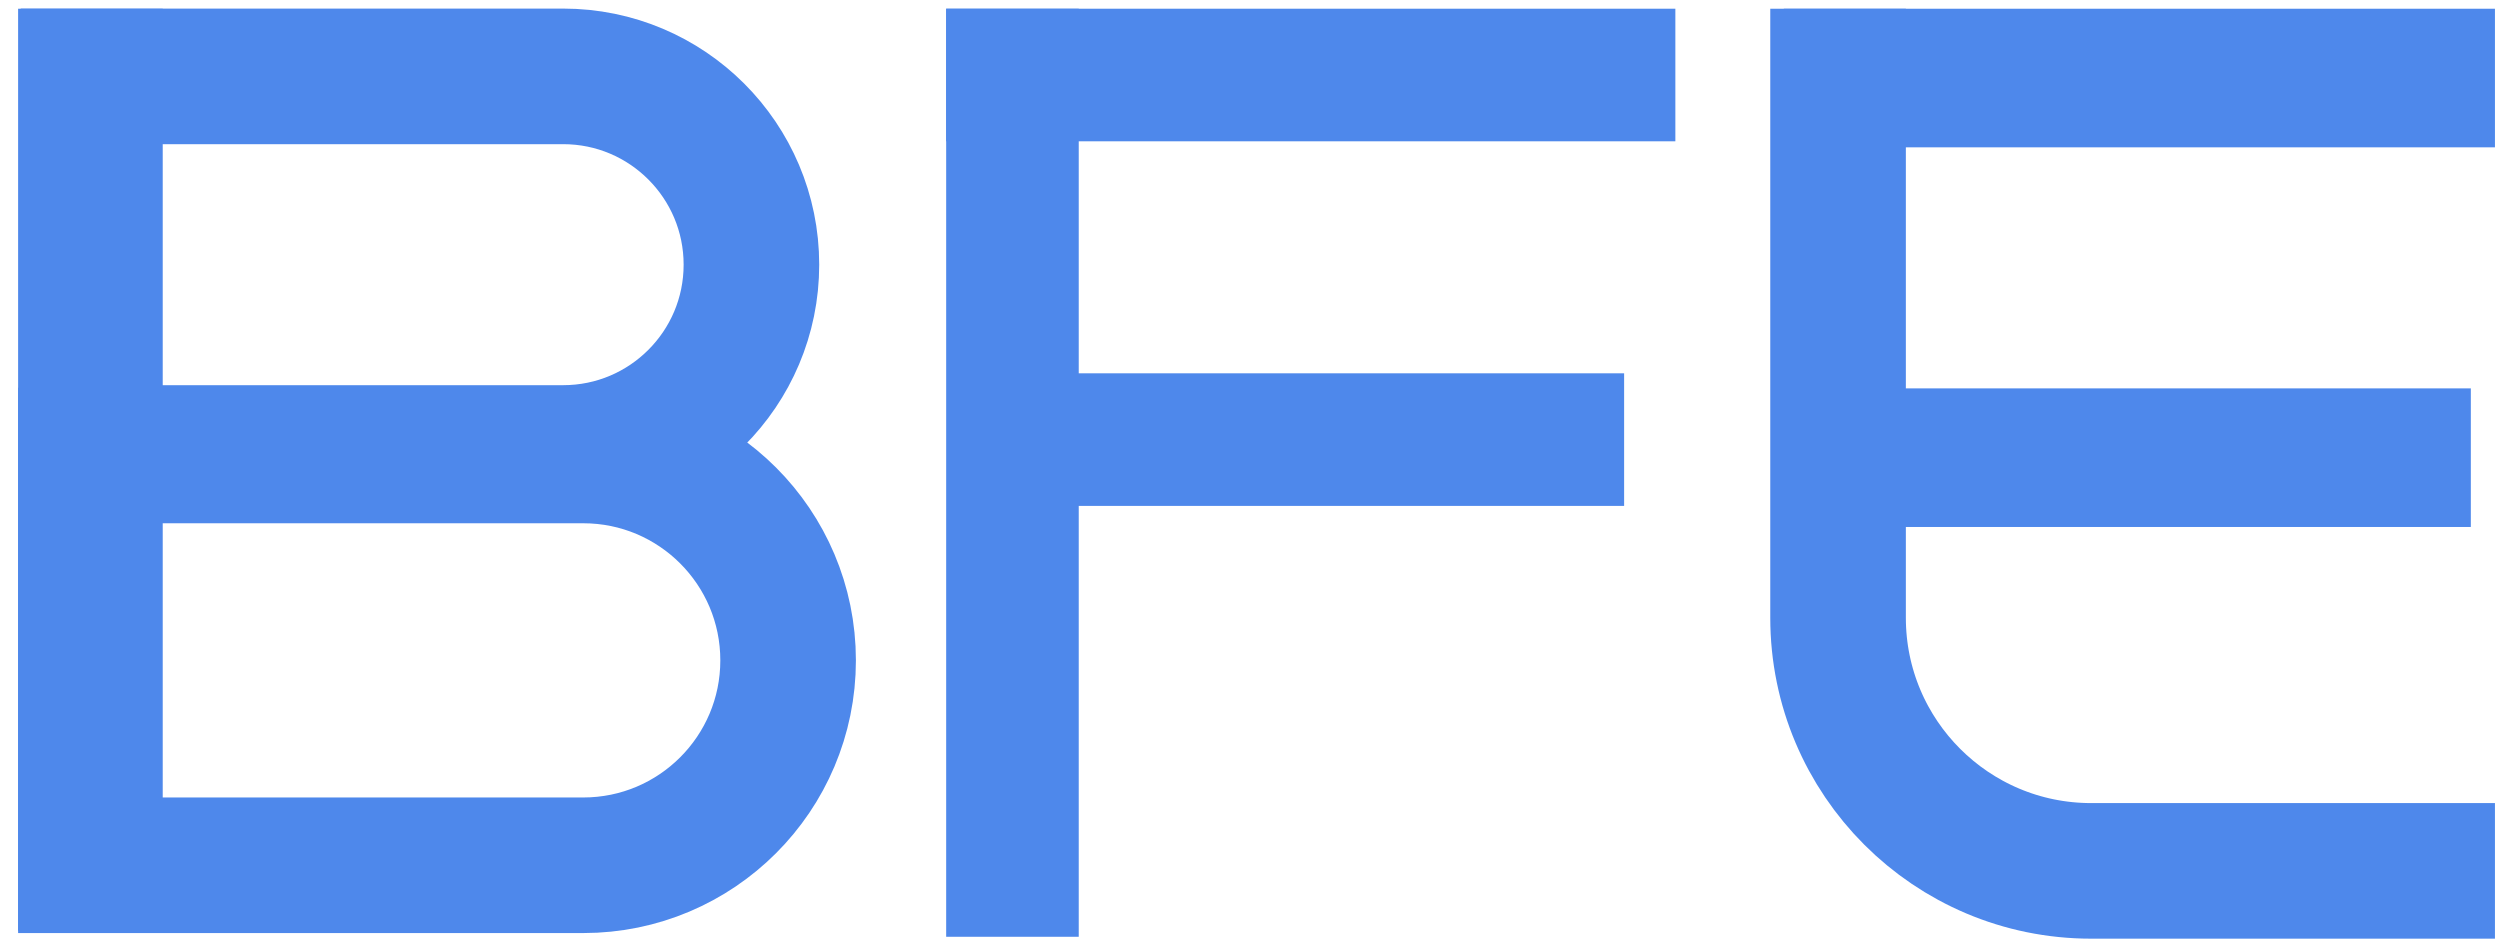 <svg width="111" height="42" viewBox="0 0 111 42" fill="none" xmlns="http://www.w3.org/2000/svg">
<g clip-path="url(#clip0_929_4000)">
<g clip-path="url(#clip1_929_4000)">
<path d="M110.776 38.667H92.848C86.642 38.667 81.61 33.636 81.61 27.429V0.387" stroke="#4E88EB" stroke-width="6.02"/>
<path d="M110.776 0.387H79.202V6.541H110.776V0.387Z" fill="#4E88EB"/>
<path d="M109.705 17.244H79.202V23.398H109.705V17.244Z" fill="#4E88EB"/>
<path d="M7.225 0.387H0.804V41.325H7.225V0.387Z" fill="#4E88EB"/>
<path fill-rule="evenodd" clip-rule="evenodd" d="M3.93 3.391H25.002C29.619 3.391 33.363 7.134 33.363 11.752C33.363 16.369 29.619 20.112 25.002 20.112H3.93V3.391Z" stroke="#4E88EB" stroke-width="6.02"/>
<path fill-rule="evenodd" clip-rule="evenodd" d="M3.812 20.223H25.895C30.919 20.223 34.992 24.296 34.992 29.321C34.992 34.345 30.919 38.418 25.895 38.418H3.812V20.223Z" stroke="#4E88EB" stroke-width="6.02"/>
<path d="M47.896 0.387H42.01V41.593H47.896V0.387Z" fill="#4E88EB"/>
<path d="M74.386 6.274V0.387L42.01 0.387V6.274L74.386 6.274Z" fill="#4E88EB"/>
<path d="M72.111 22.462V16.575H44.819V22.462H72.111Z" fill="#4E88EB"/>
</g>
</g>
<defs>
<clipPath id="clip0_929_4000">
<rect width="110" height="41.64" fill="white" transform="translate(0.79 0.17)"/>
</clipPath>
<clipPath id="clip1_929_4000">
<rect width="109.972" height="41.64" fill="white" transform="translate(0.804 0.17)"/>
</clipPath>
</defs>
</svg>
